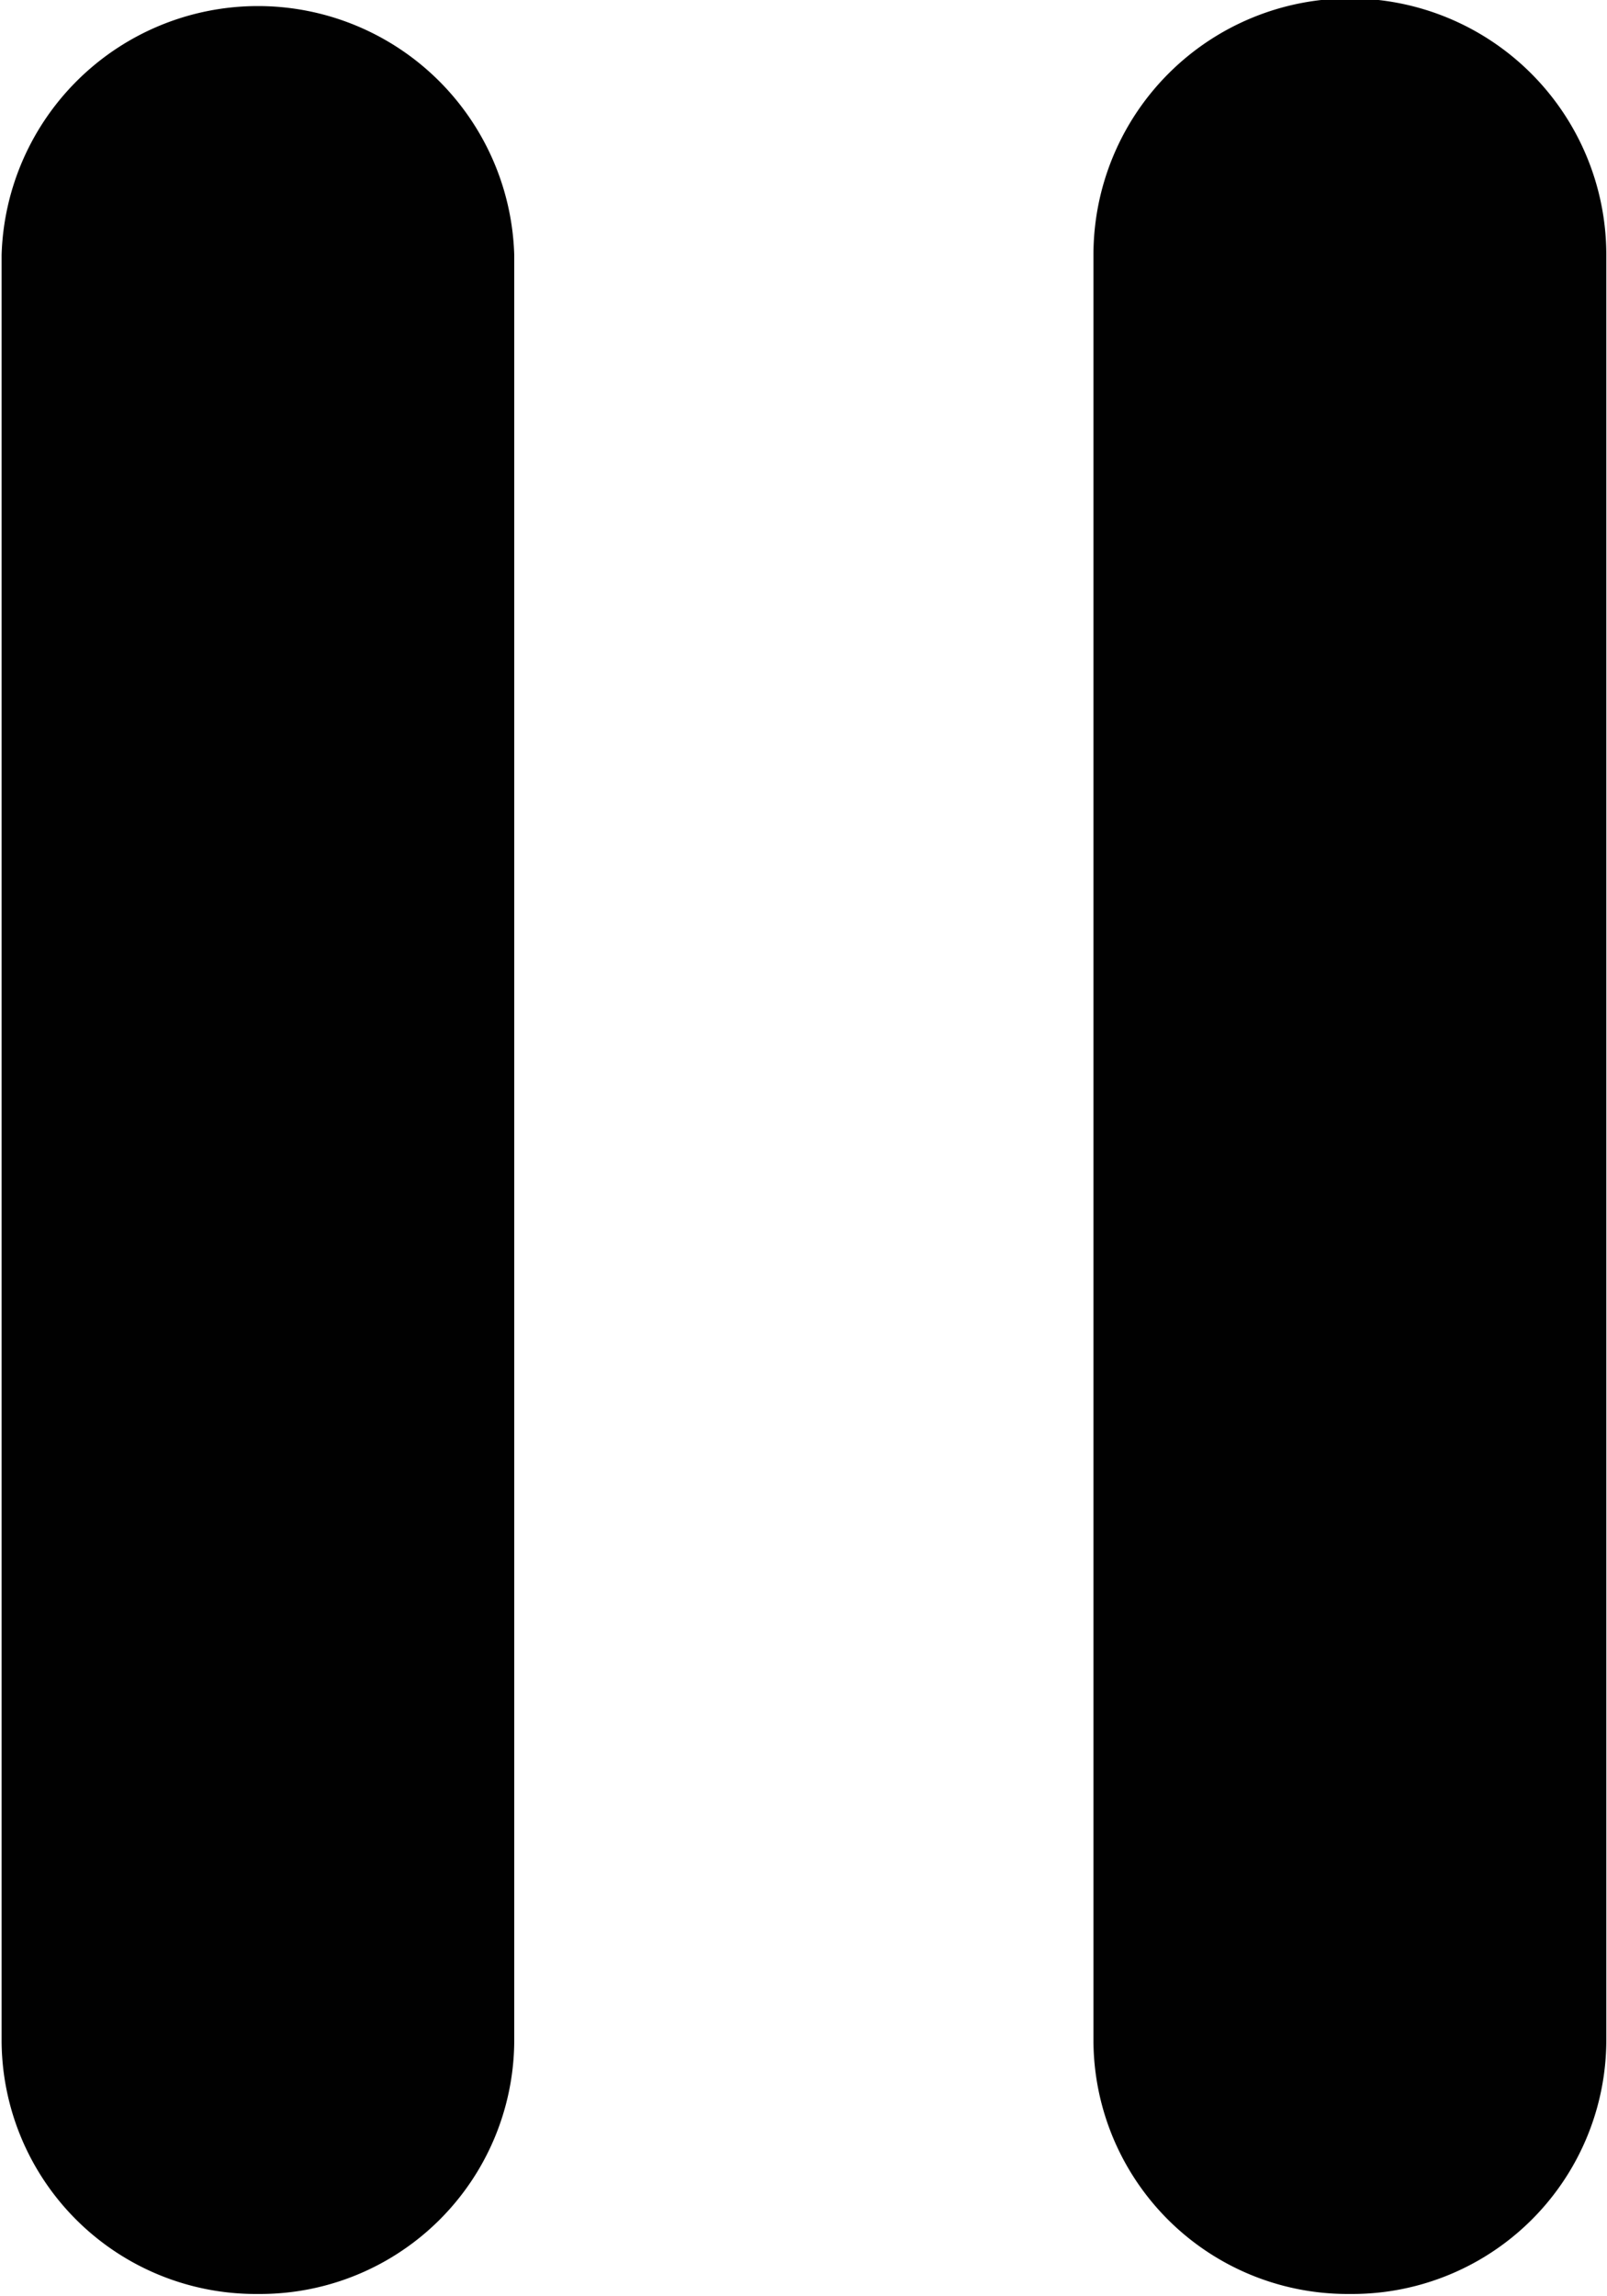 <svg xmlns="http://www.w3.org/2000/svg" width="7" height="10" viewBox="0 0 7 10" fill="#010101">
<defs>
    <style>
      .cls-1 {
        fill: #010101;
        fill-rule: evenodd;
      }
    </style>
  </defs>
  <path id="Фигура_14" data-name="Фигура 14" class="cls-1" d="M459.88,1401.99a1.107,1.107,0,0,1-1.117-1.1v-7.78a1.117,1.117,0,0,1,2.234,0v7.78A1.107,1.107,0,0,1,459.88,1401.99Zm-4.756,0a1.107,1.107,0,0,1-1.117-1.1v-7.78a1.117,1.117,0,0,1,2.233,0v7.78A1.107,1.107,0,0,1,455.124,1401.99Z" transform="translate(-454 -1392)"/>
</svg>
